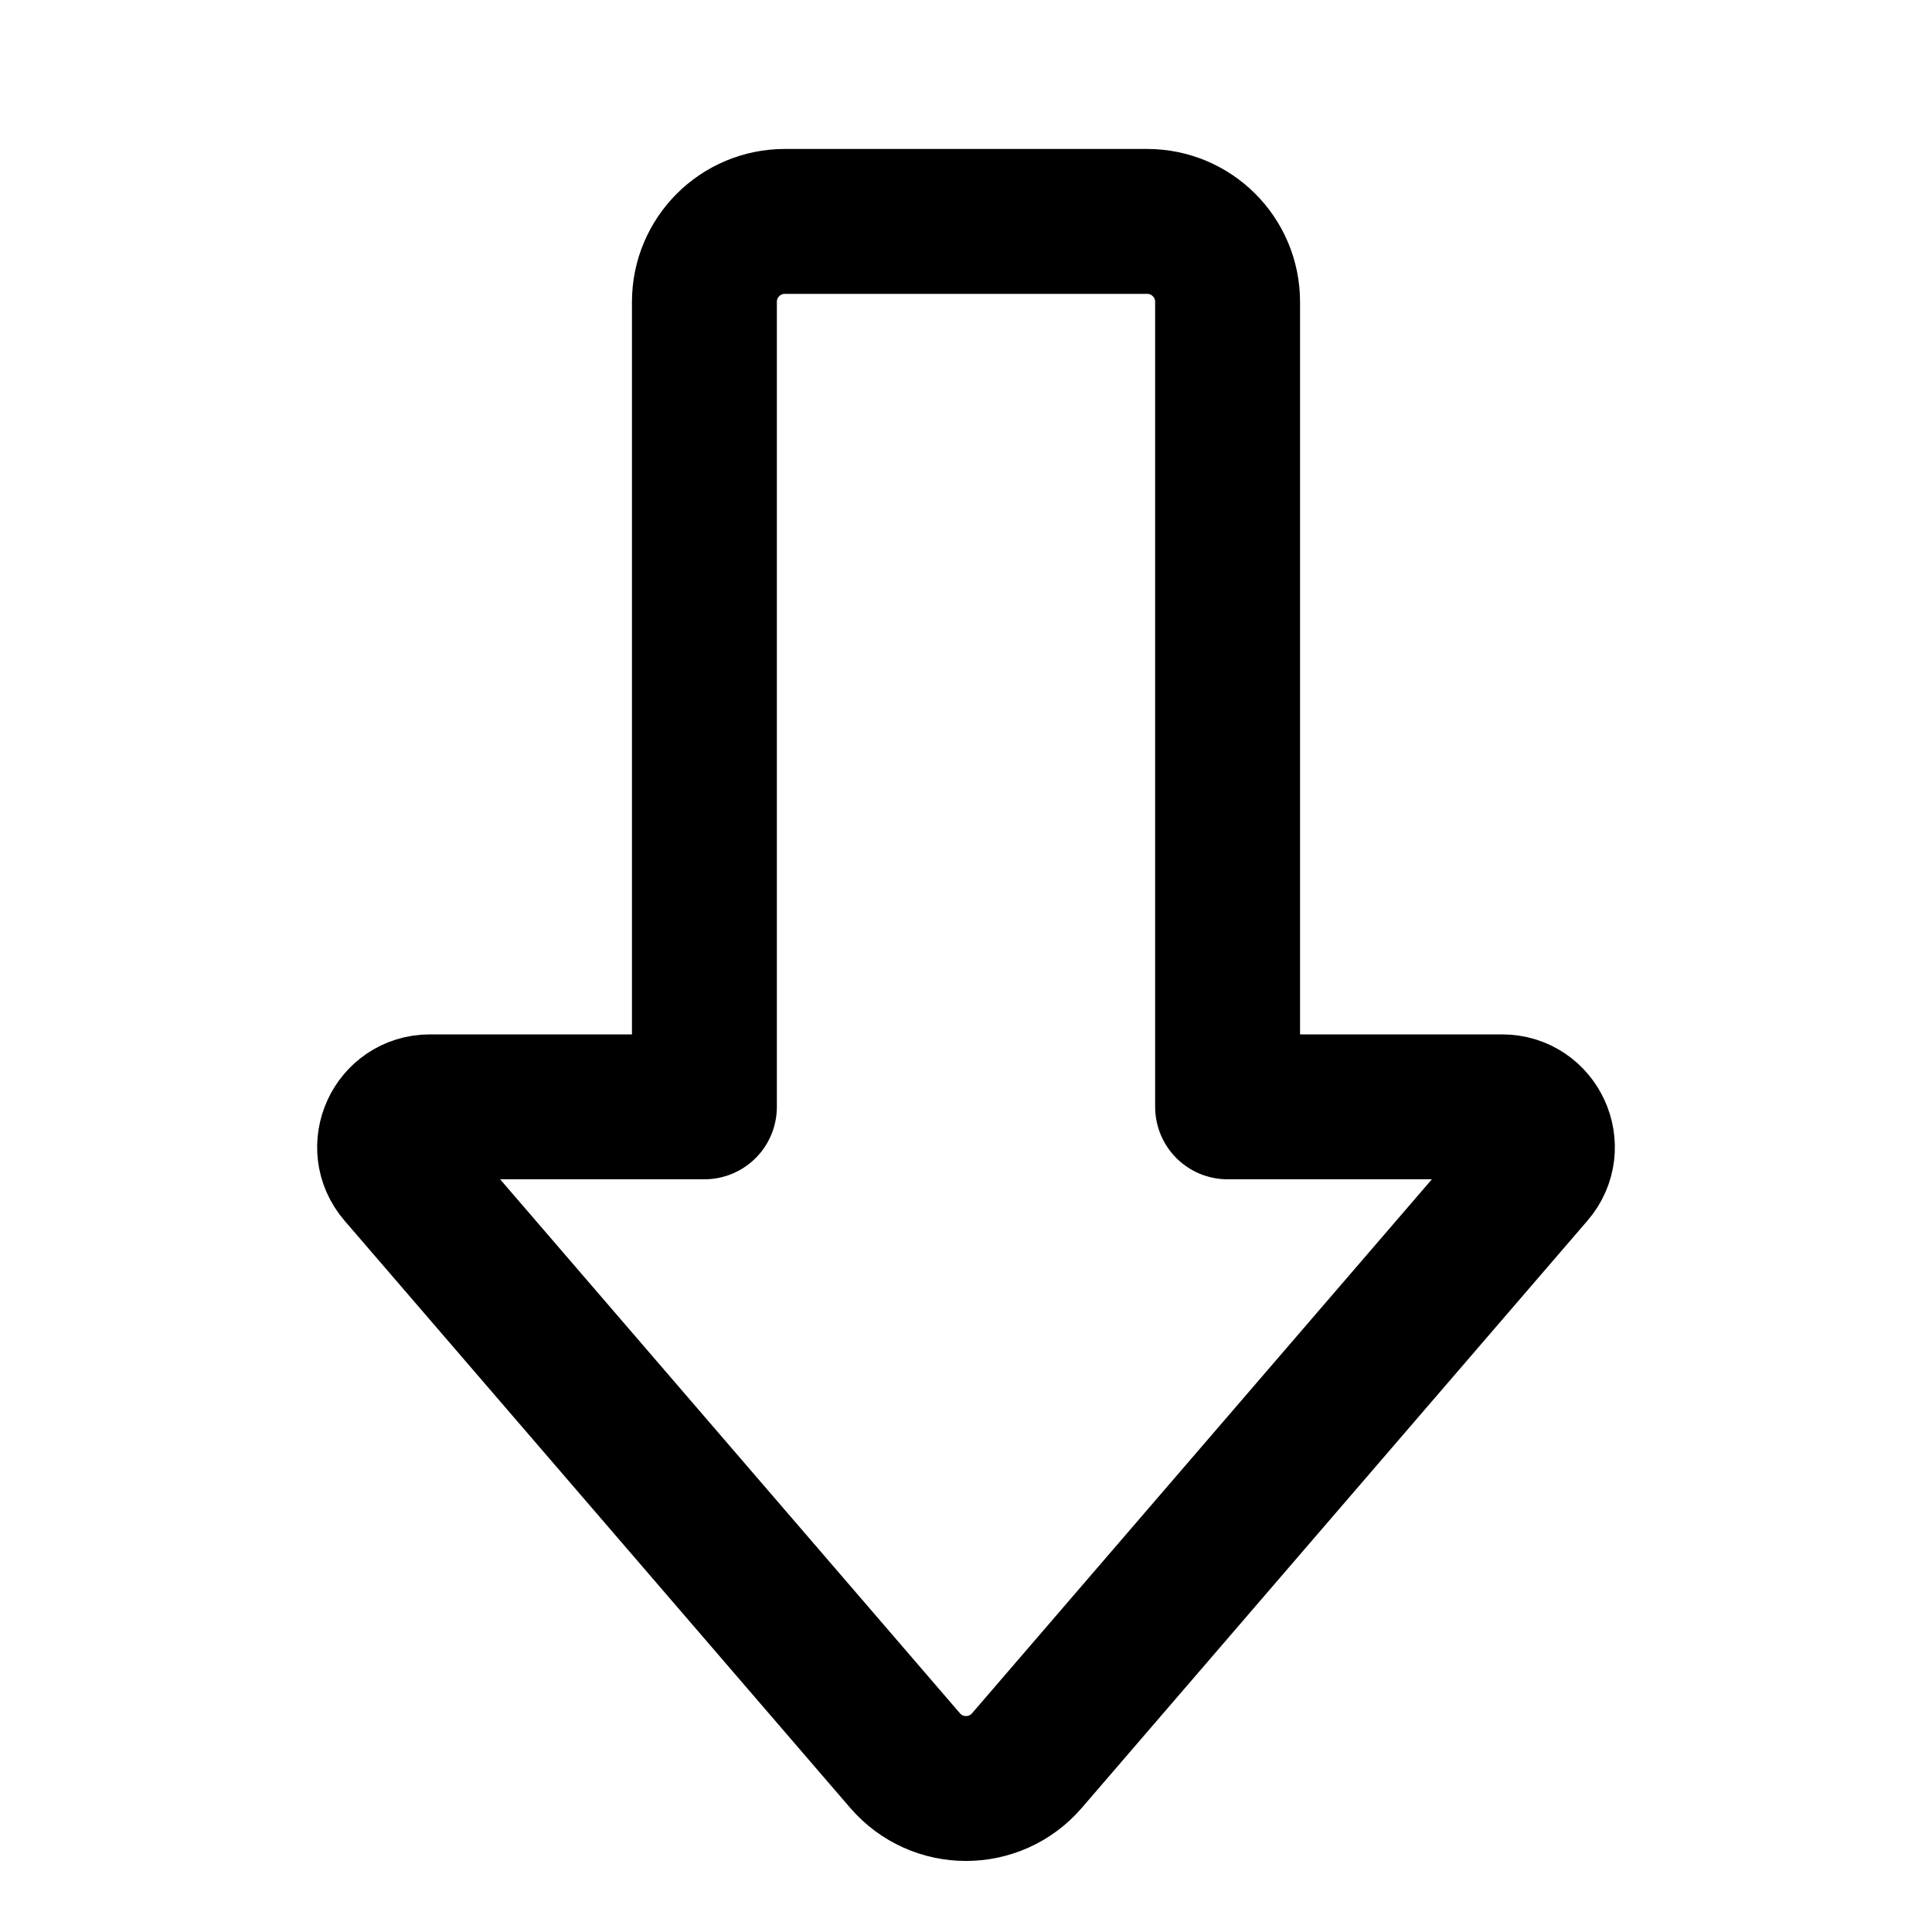 <svg
  width="20"
  height="20"
  viewBox="0 0 20 20"
  fill="none"
  xmlns="http://www.w3.org/2000/svg"
  data-fui-icon="true"
>
  <path
    d="M11.875 2.292H8.125C7.665 2.292 7.292 2.665 7.292 3.125V11.458H4.45C4.094 11.458 3.902 11.877 4.135 12.147L9.369 18.225C9.701 18.611 10.299 18.611 10.631 18.225L15.865 12.147C16.098 11.877 15.906 11.458 15.55 11.458H12.708V3.125C12.708 2.665 12.335 2.292 11.875 2.292Z"
    stroke="currentColor"
    stroke-width="1.5"
    stroke-linecap="square"
    stroke-linejoin="round"
  />
</svg>

